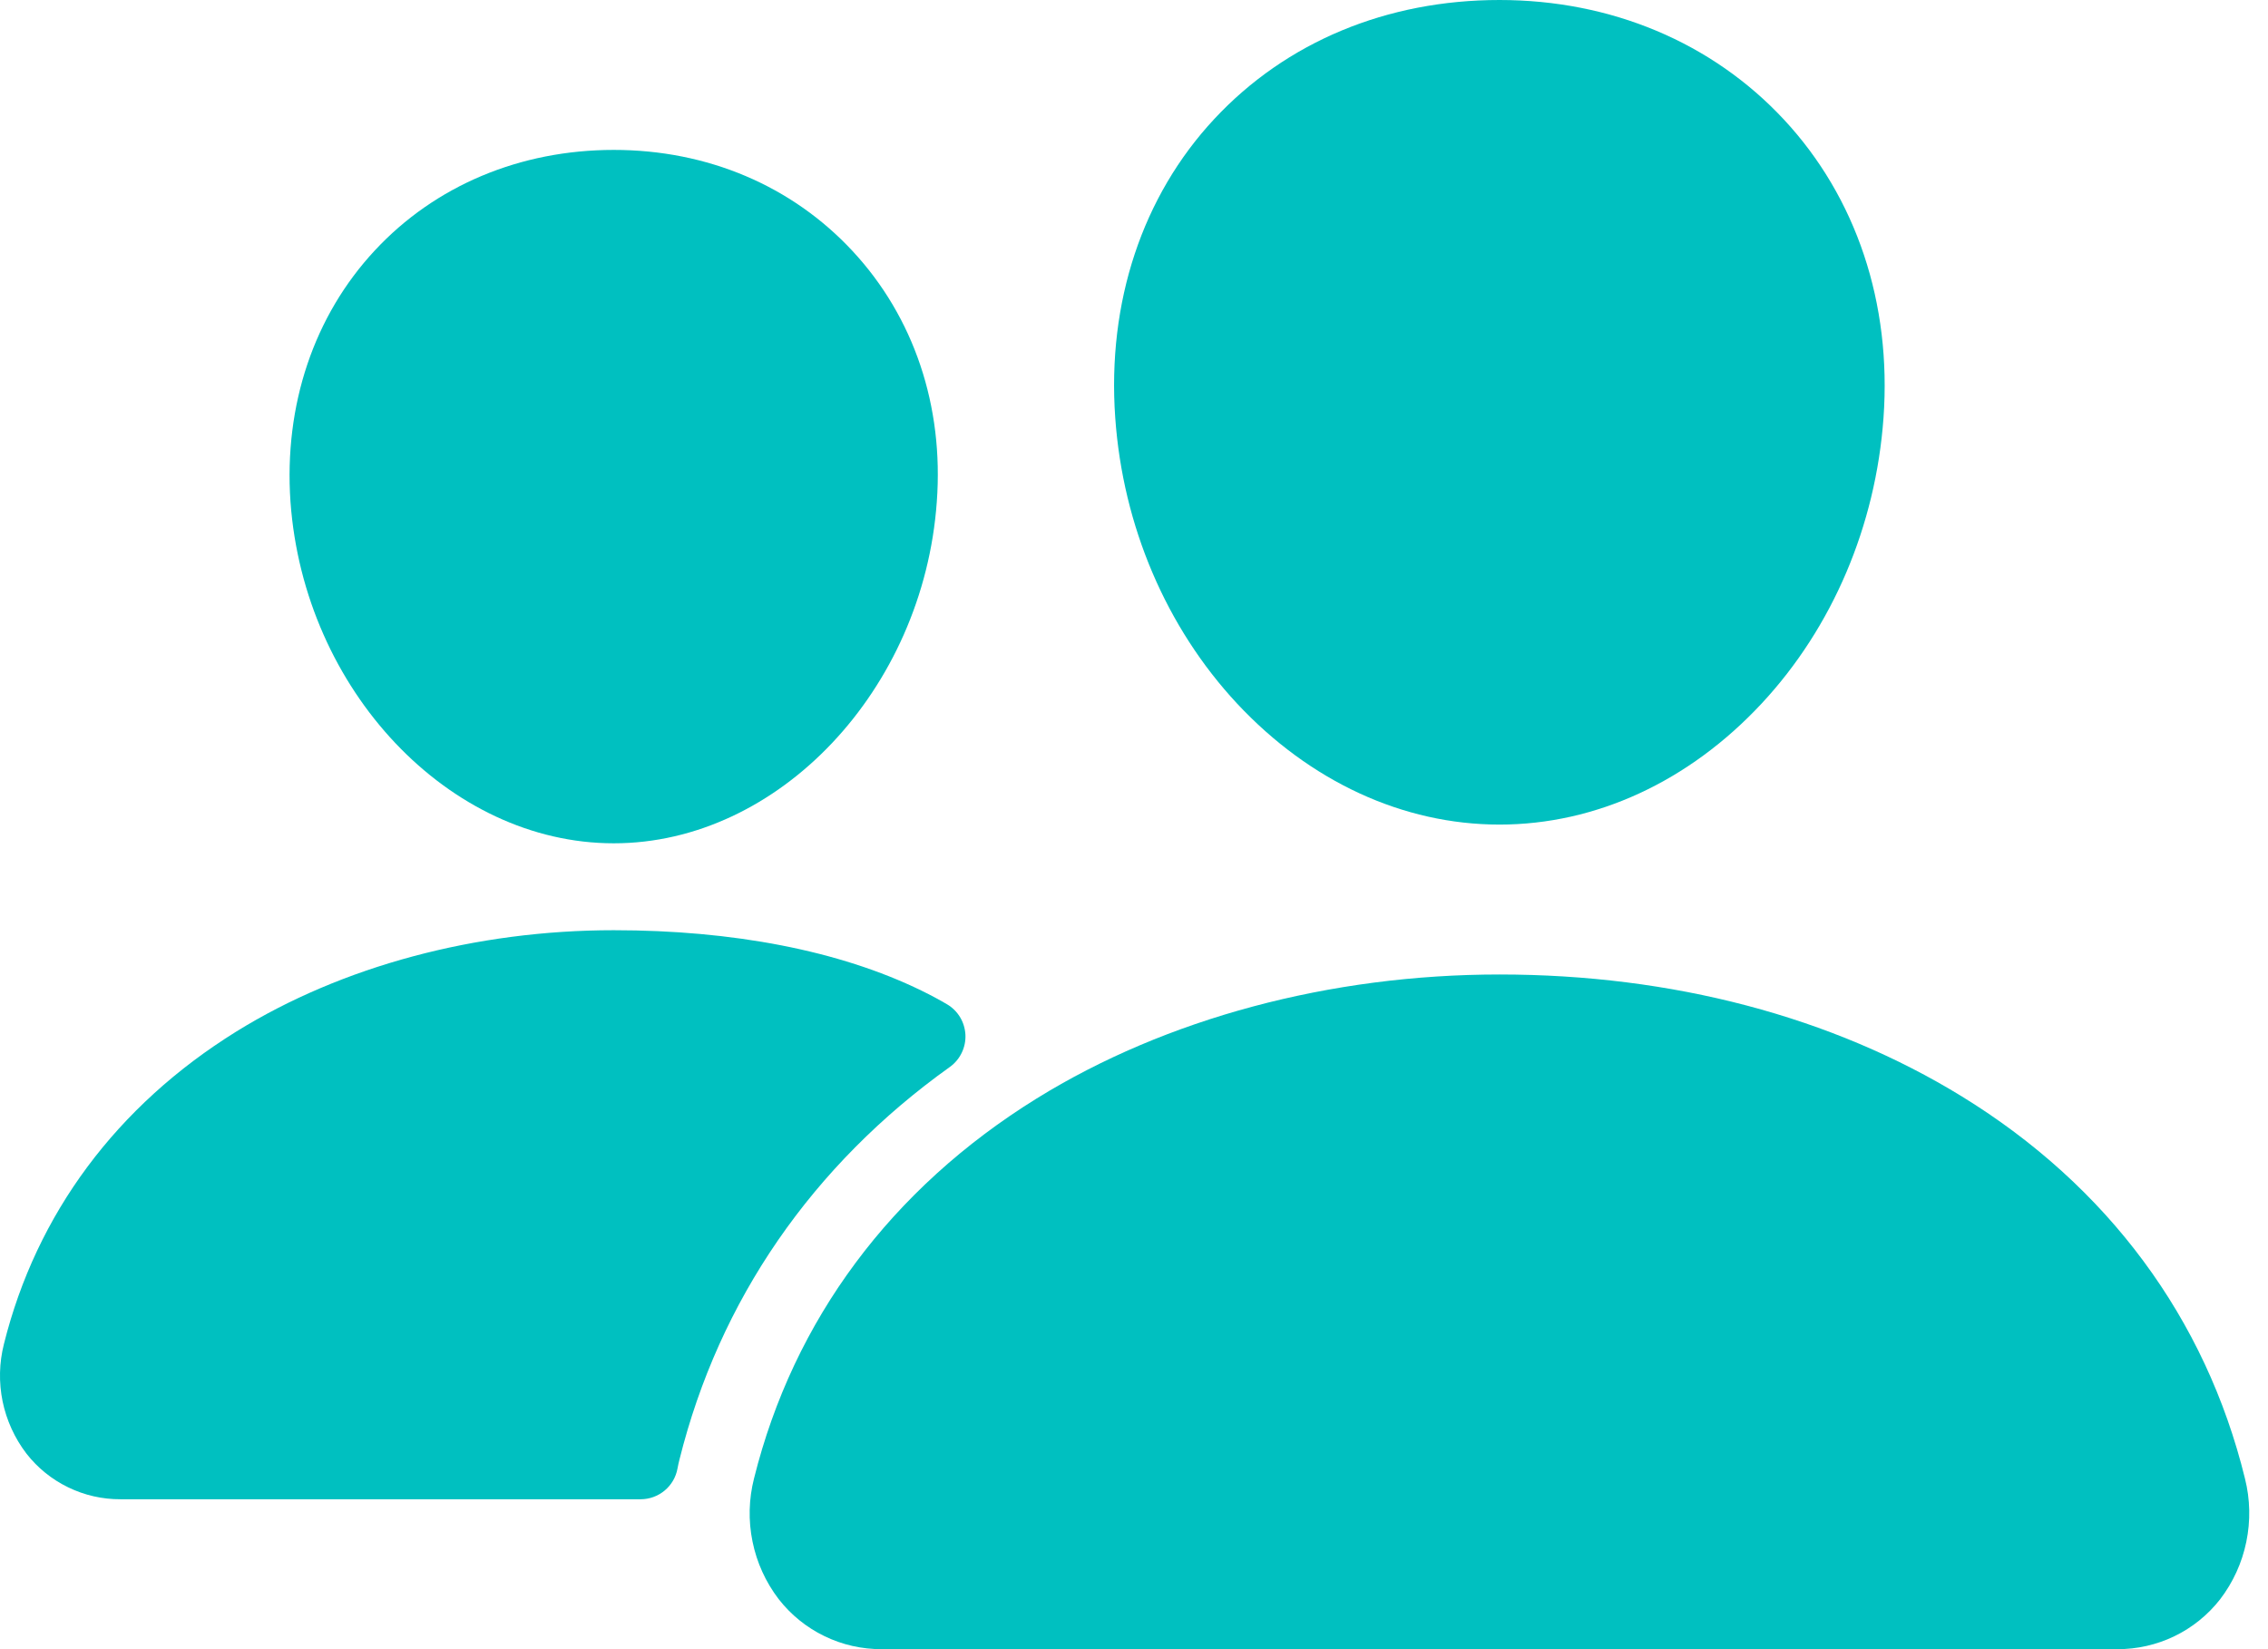 <svg width="55" height="40" viewBox="0 0 55 40" fill="none" xmlns="http://www.w3.org/2000/svg">
<path d="M36.363 20C34.026 20 31.767 18.957 29.999 17.064C28.28 15.217 27.23 12.755 27.045 10.132C26.847 7.334 27.7 4.761 29.447 2.886C31.194 1.011 33.636 0 36.363 0C39.071 0 41.52 1.03 43.261 2.9C45.019 4.789 45.874 7.357 45.676 10.131C45.487 12.757 44.438 15.218 42.722 17.062C40.958 18.957 38.7 20 36.363 20Z" fill="#00C0C0"/>
<path d="M51.344 40H21.384C20.902 40.002 20.426 39.895 19.993 39.684C19.559 39.474 19.18 39.167 18.884 38.787C18.569 38.376 18.352 37.898 18.249 37.391C18.145 36.883 18.158 36.359 18.286 35.857C19.243 32.015 21.613 28.828 25.14 26.643C28.271 24.704 32.256 23.636 36.363 23.636C40.551 23.636 44.431 24.659 47.58 26.596C51.115 28.77 53.489 31.975 54.442 35.864C54.568 36.366 54.579 36.89 54.474 37.397C54.37 37.905 54.152 38.382 53.837 38.793C53.541 39.171 53.163 39.477 52.73 39.686C52.298 39.895 51.824 40.002 51.344 40Z" fill="#00C0C0"/>
<path d="M14.885 20.454C10.886 20.454 7.371 16.736 7.044 12.167C6.883 9.826 7.613 7.661 9.09 6.074C10.551 4.502 12.613 3.636 14.885 3.636C17.158 3.636 19.204 4.507 20.673 6.087C22.162 7.687 22.889 9.848 22.718 12.169C22.392 16.737 18.877 20.454 14.885 20.454Z" fill="#00C0C0"/>
<path d="M22.348 24.028C20.349 23.051 17.754 22.562 14.887 22.562C11.54 22.562 8.289 23.435 5.732 25.019C2.833 26.818 0.883 29.438 0.095 32.6C-0.02 33.055 -0.031 33.53 0.063 33.99C0.158 34.449 0.355 34.882 0.64 35.255C0.91 35.602 1.256 35.882 1.652 36.074C2.048 36.267 2.483 36.366 2.923 36.364H15.536C15.749 36.364 15.955 36.289 16.119 36.152C16.282 36.016 16.392 35.827 16.43 35.617C16.443 35.545 16.459 35.474 16.477 35.403C17.441 31.533 19.699 28.262 23.035 25.878C23.158 25.79 23.256 25.672 23.322 25.536C23.388 25.4 23.419 25.249 23.412 25.098C23.404 24.947 23.36 24.8 23.282 24.671C23.203 24.541 23.094 24.433 22.963 24.357C22.785 24.252 22.581 24.142 22.348 24.028Z" fill="#00C0C0"/>
</svg>
